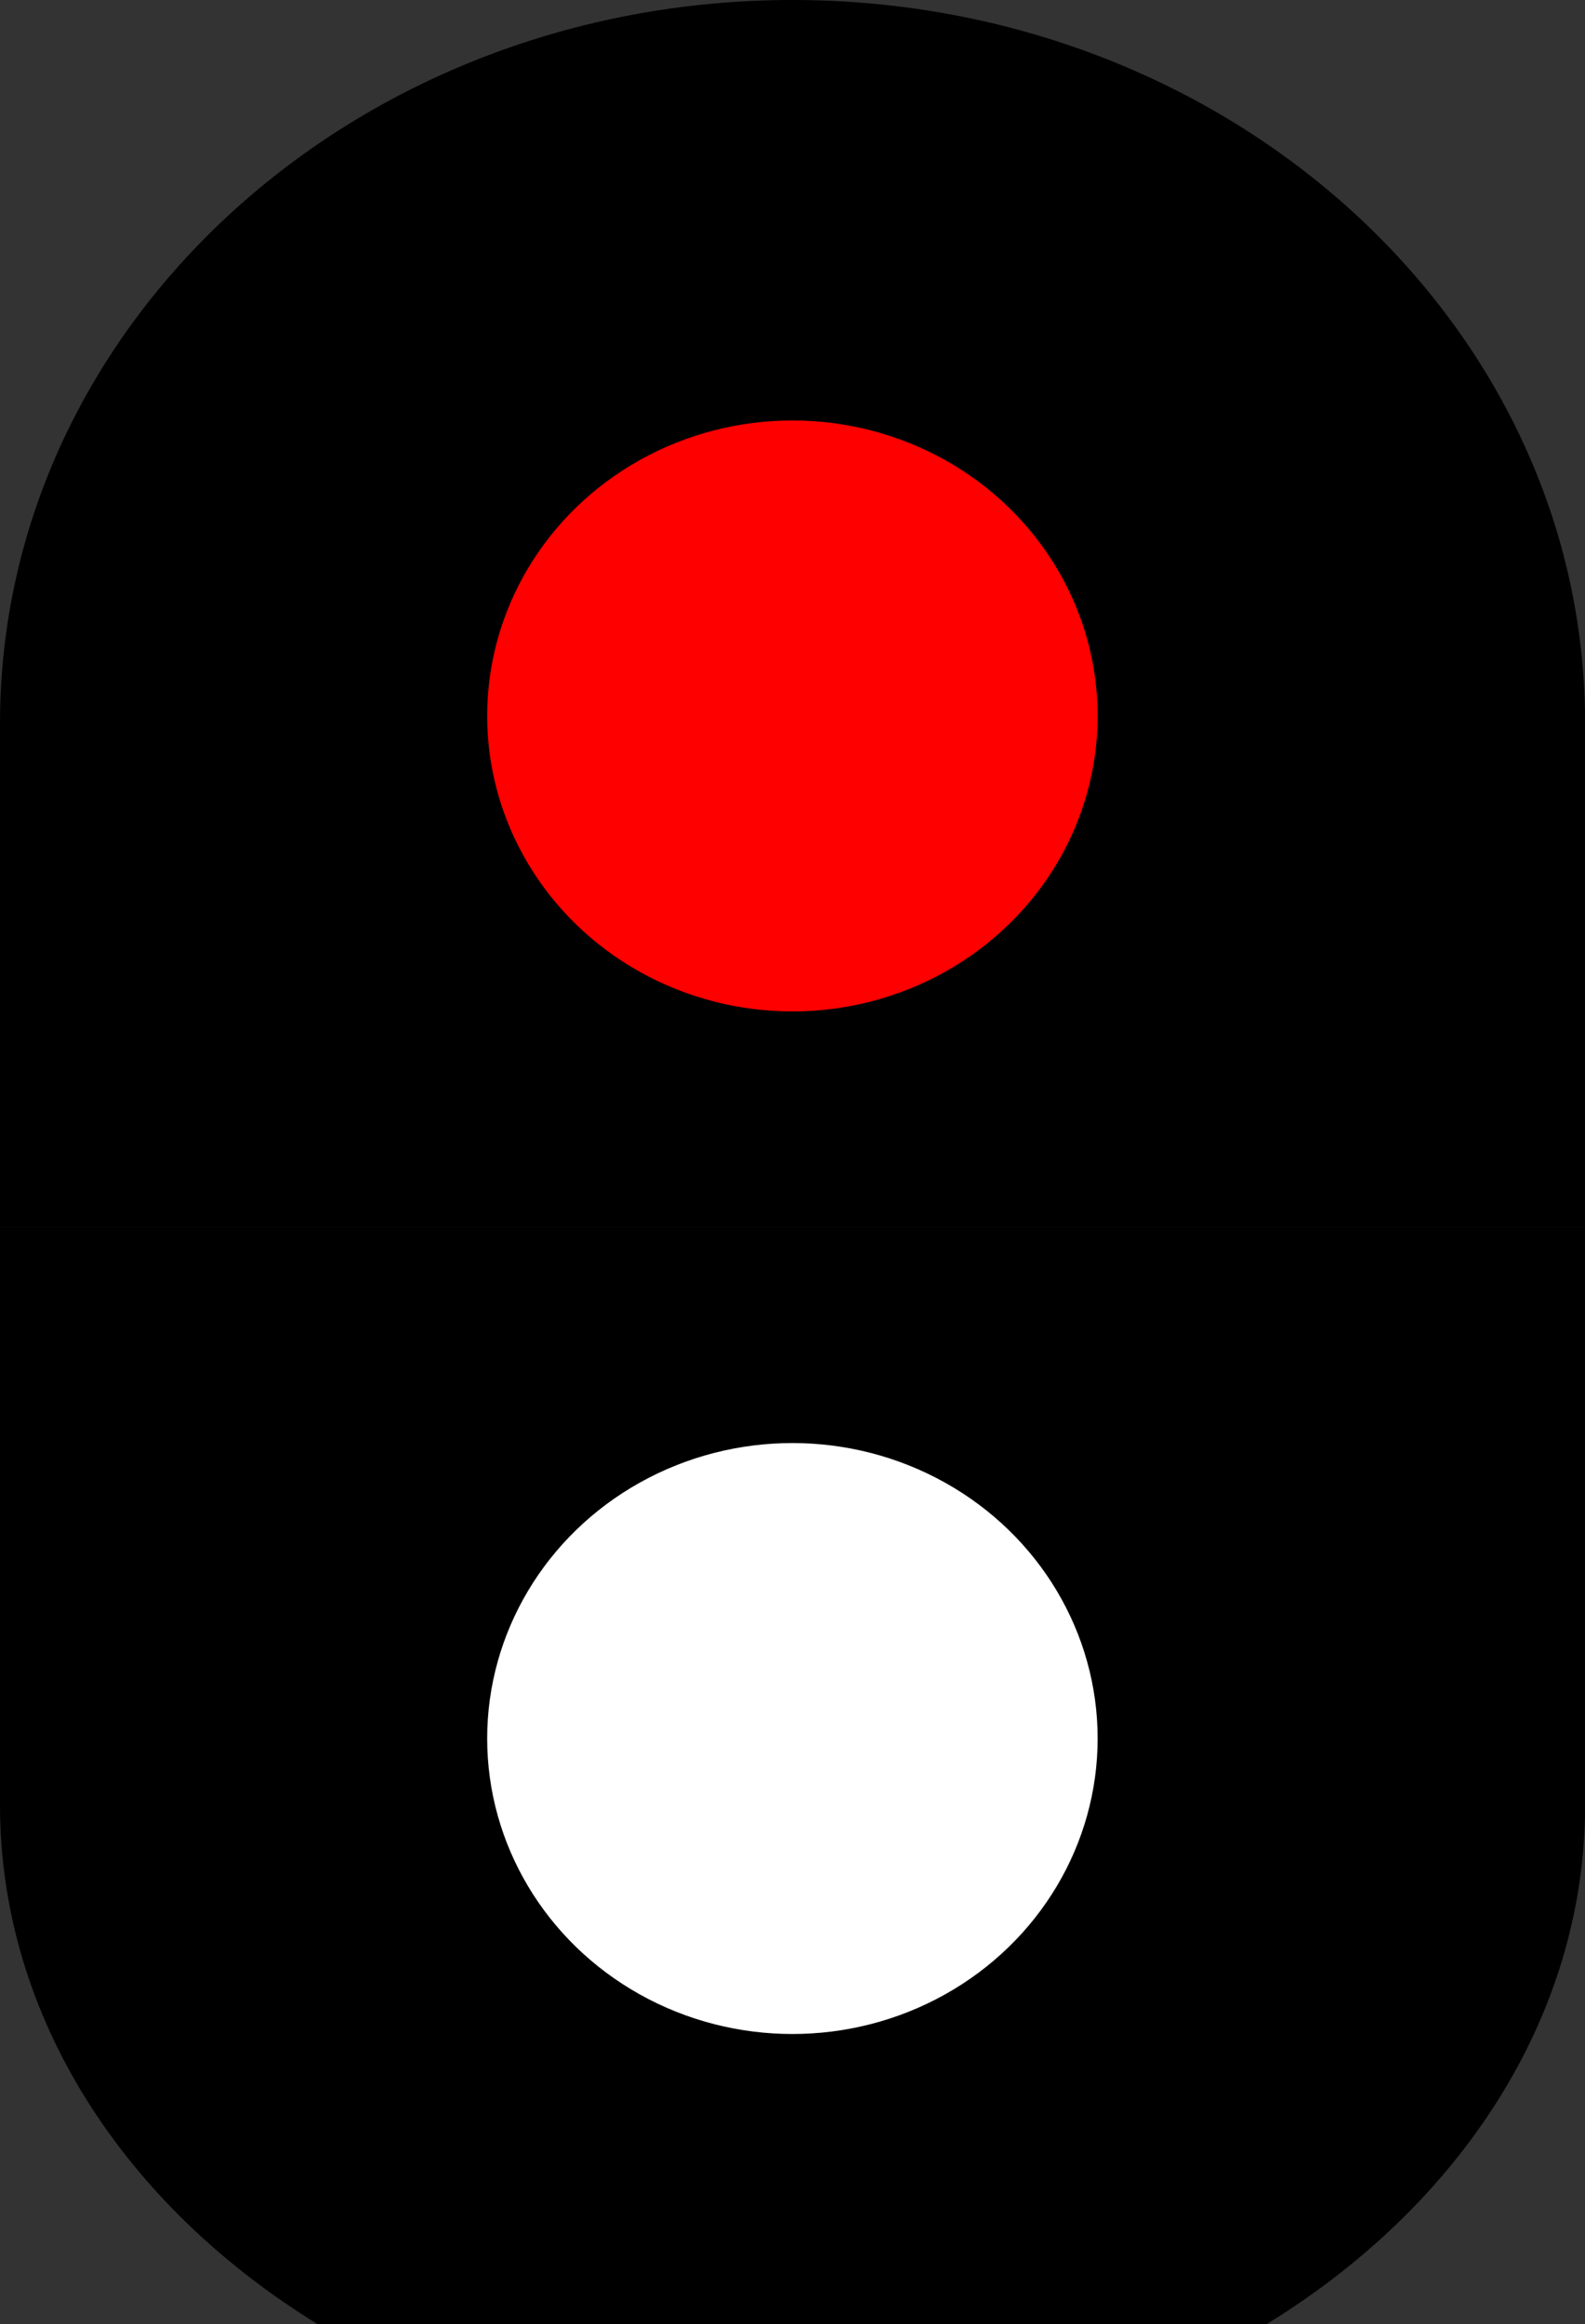 <?xml version="1.0" encoding="UTF-8" standalone="no"?>
<!-- Created with Inkscape (http://www.inkscape.org/) -->

<svg class="icon signal" viewBox="0 0 5 7.33" version="1.1" id="svg1" xml:space="preserve" width="15"
  height="21.99" xmlns="http://www.w3.org/2000/svg" xmlns:svg="http://www.w3.org/2000/svg">
  <rect x="0" y="0" width="5" height="7.33" fill="#333333" stroke="none"/>
  <defs id="defs1" />
  <g id="layer1" transform="scale(0.944,0.95)">



    <g id="g6" transform="translate(0,-3.395)">
      <path id="path3" style="stroke-width:0.099"
        d="M 5.297,7.469 H 0 V 9.387 C -2.3283298e-7,10.094 0.419,10.72 1.064,11.113 H 4.23 C 4.876,10.72 5.297,10.094 5.297,9.387 Z" />
      <ellipse style="fill:#ffffff;fill-opacity:1;stroke-width:0.056" id="path4-9" cx="2.648" cy="9.167"
        rx="1.02" ry="0.981" />
    </g>
    <g id="g5">
      <path id="path2" style="stroke-width:0.099"
        d="M 2.648,0 C 1.186,0 0,1.076 0,2.402 v 1.672 H 5.297 V 2.402 C 5.297,1.076 4.111,0 2.648,0 Z" />
      <ellipse style="fill:#ff0000;fill-opacity:1;stroke-width:0.056" id="path4-3" cx="2.648" cy="2.377"
        rx="1.02" ry="0.981" />
    </g>
  </g>
</svg>
